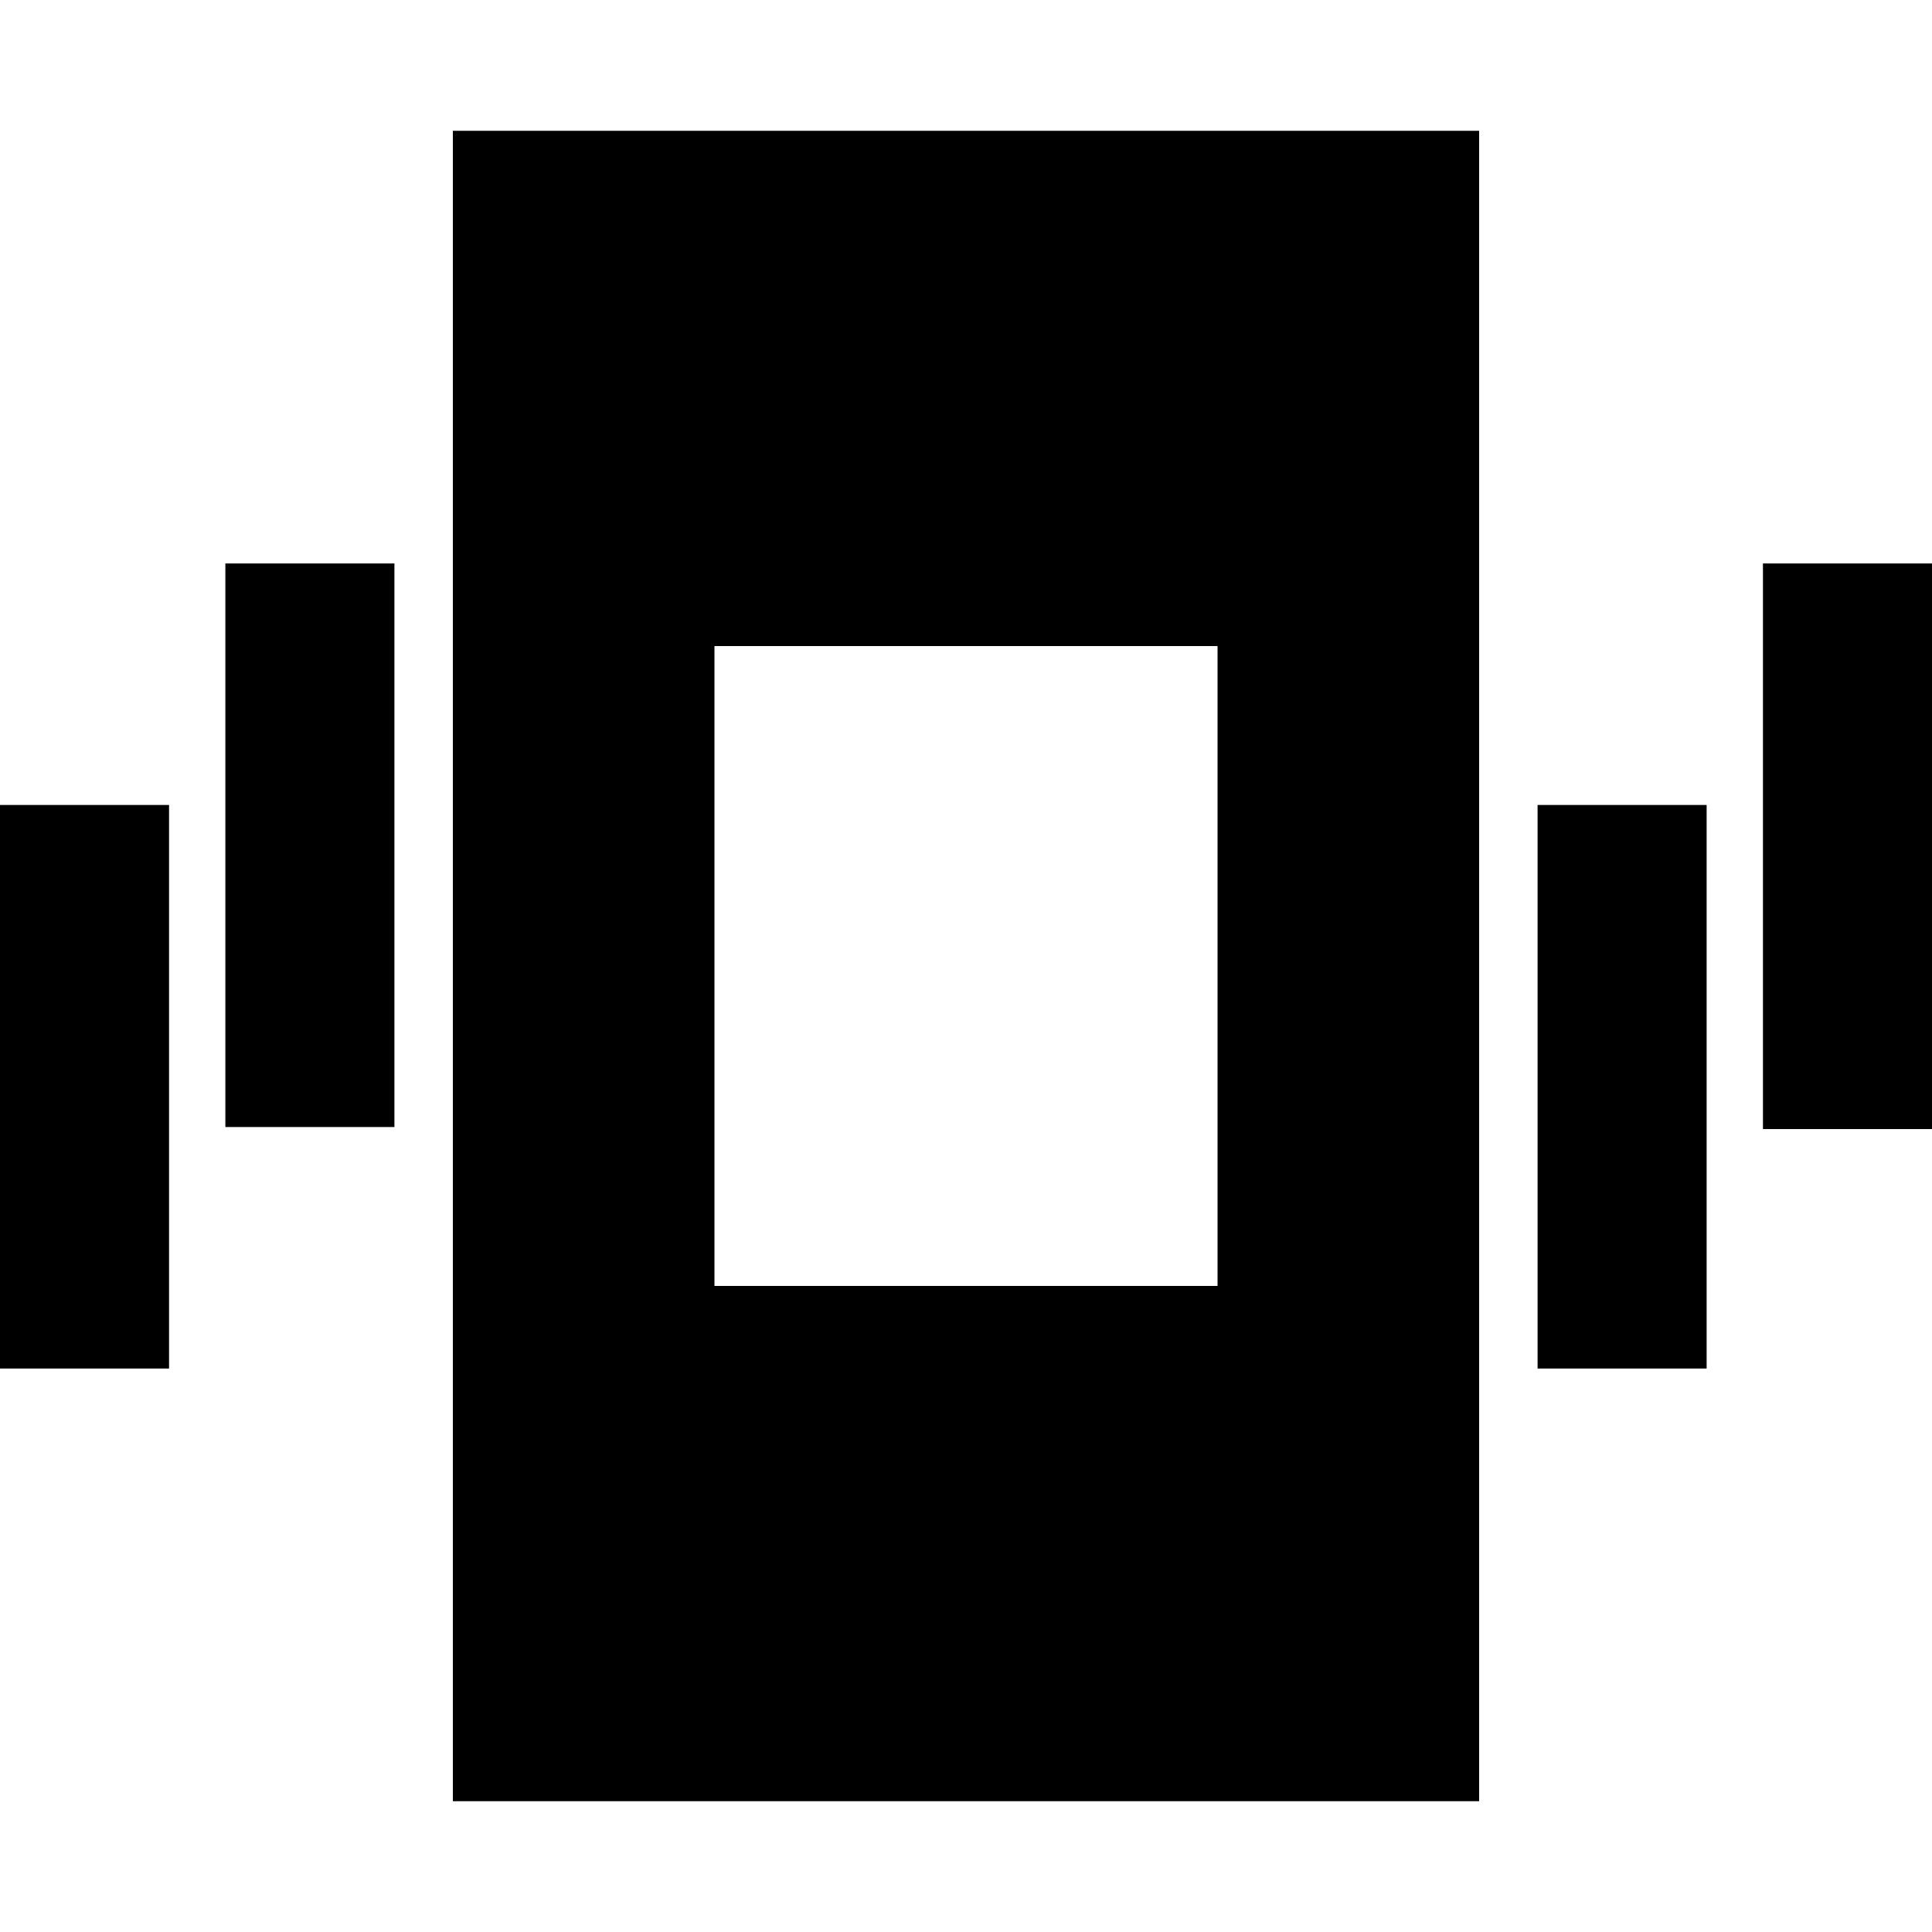 <svg xmlns="http://www.w3.org/2000/svg" height="20" width="20"><path d="M2.333 11.667V5.833h1.75v5.834ZM0 14.167V8.333h1.75v5.834Zm18.25-2.479V5.833H20v5.855Zm-2.333 2.479V8.333h1.75v5.834ZM4.688 18.646V1.354h10.624v17.292Zm2.708-5.334h5.208V6.688H7.396Z"/></svg>